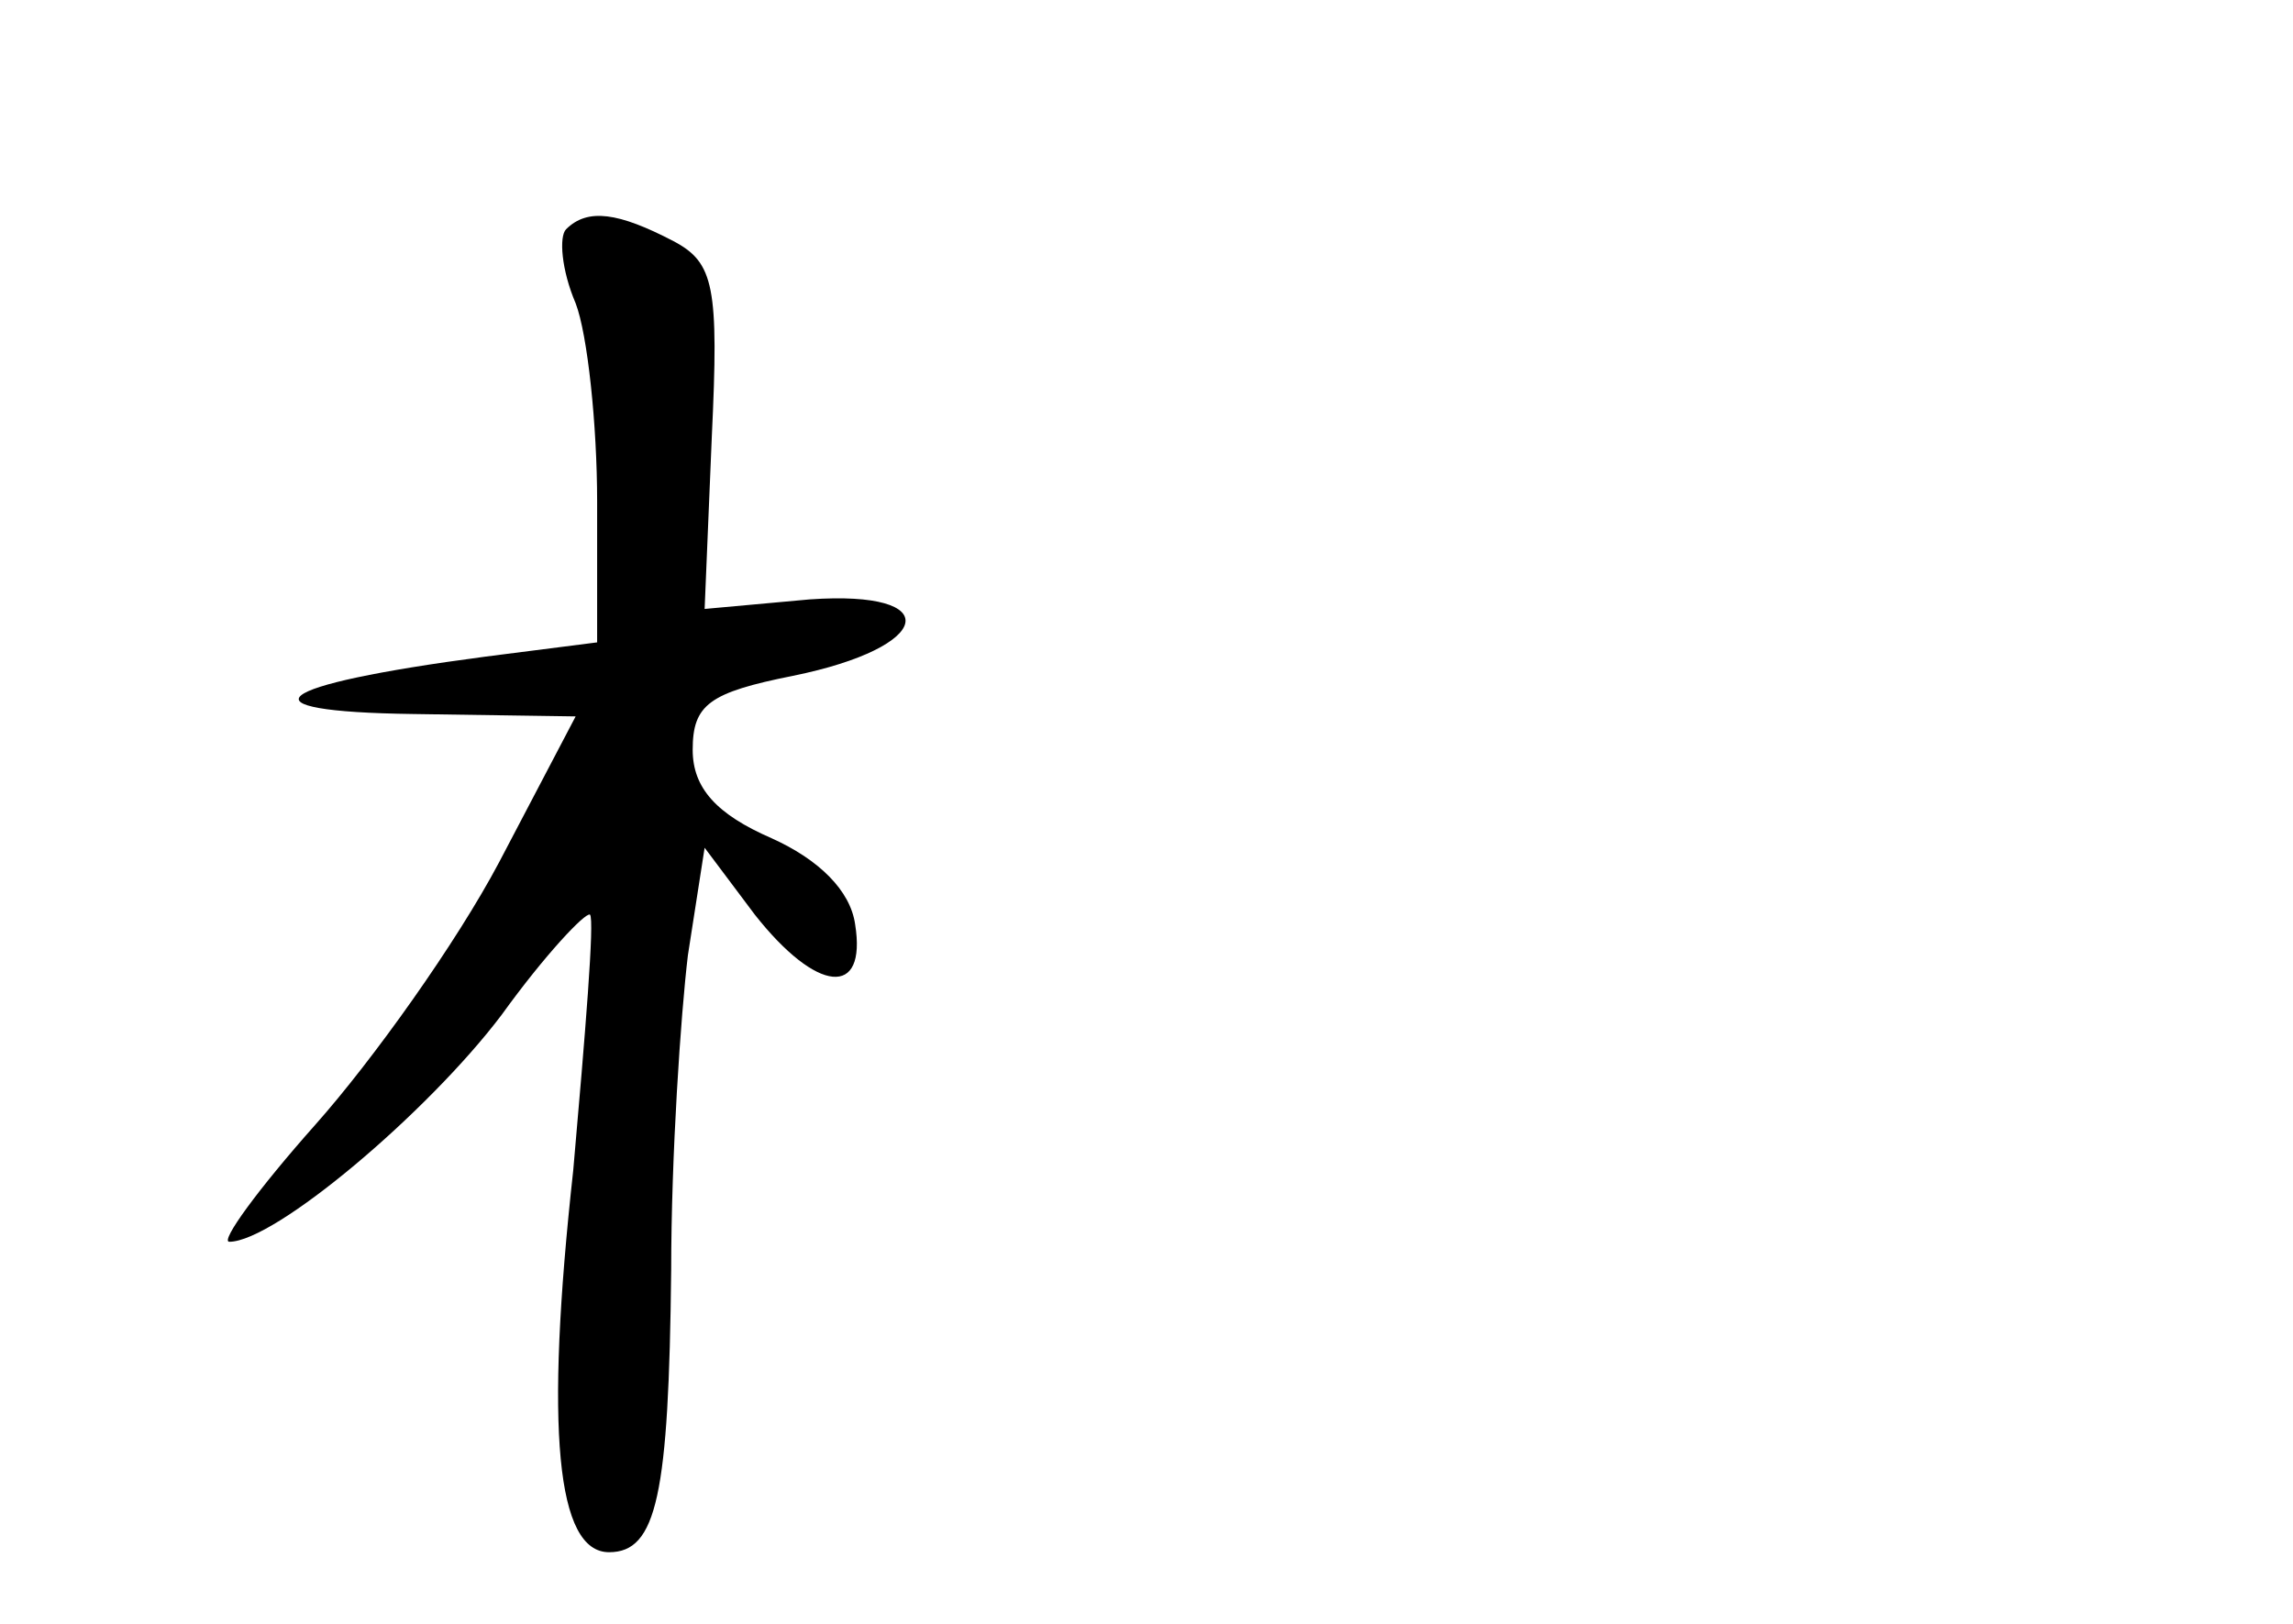 <?xml version="1.0" standalone="no"?>
<!DOCTYPE svg PUBLIC "-//W3C//DTD SVG 20010904//EN"
 "http://www.w3.org/TR/2001/REC-SVG-20010904/DTD/svg10.dtd">
<svg version="1.0" xmlns="http://www.w3.org/2000/svg"
 width="96pt" height="68pt" viewBox="0 0 96 68"
 preserveAspectRatio="xMidYMid meet">
<g transform="translate(0,68) scale(0.1,-0.1)"
fill="#000000" stroke="none">
<path d="M237 584 c-3 -3 -2 -17 4 -31 5 -13 9 -51 9 -83 l0 -59 -47 -6 c-91
-12 -104 -23 -30 -24 l68 -1 -32 -61 c-18 -34 -53 -83 -77 -110 -24 -27 -40
-49 -36 -49 19 0 83 54 114 95 18 25 35 43 37 42 2 -2 -2 -50 -7 -107 -12
-109 -7 -160 15 -160 20 0 25 24 26 118 0 48 4 107 7 132 l7 45 21 -28 c26
-33 47 -35 42 -4 -2 14 -15 27 -35 36 -23 10 -33 21 -33 37 0 19 7 24 42 31
59 12 64 36 7 32 l-44 -4 3 72 c3 63 1 73 -16 82 -23 12 -36 14 -45 5z"/>
</g>
</svg>
